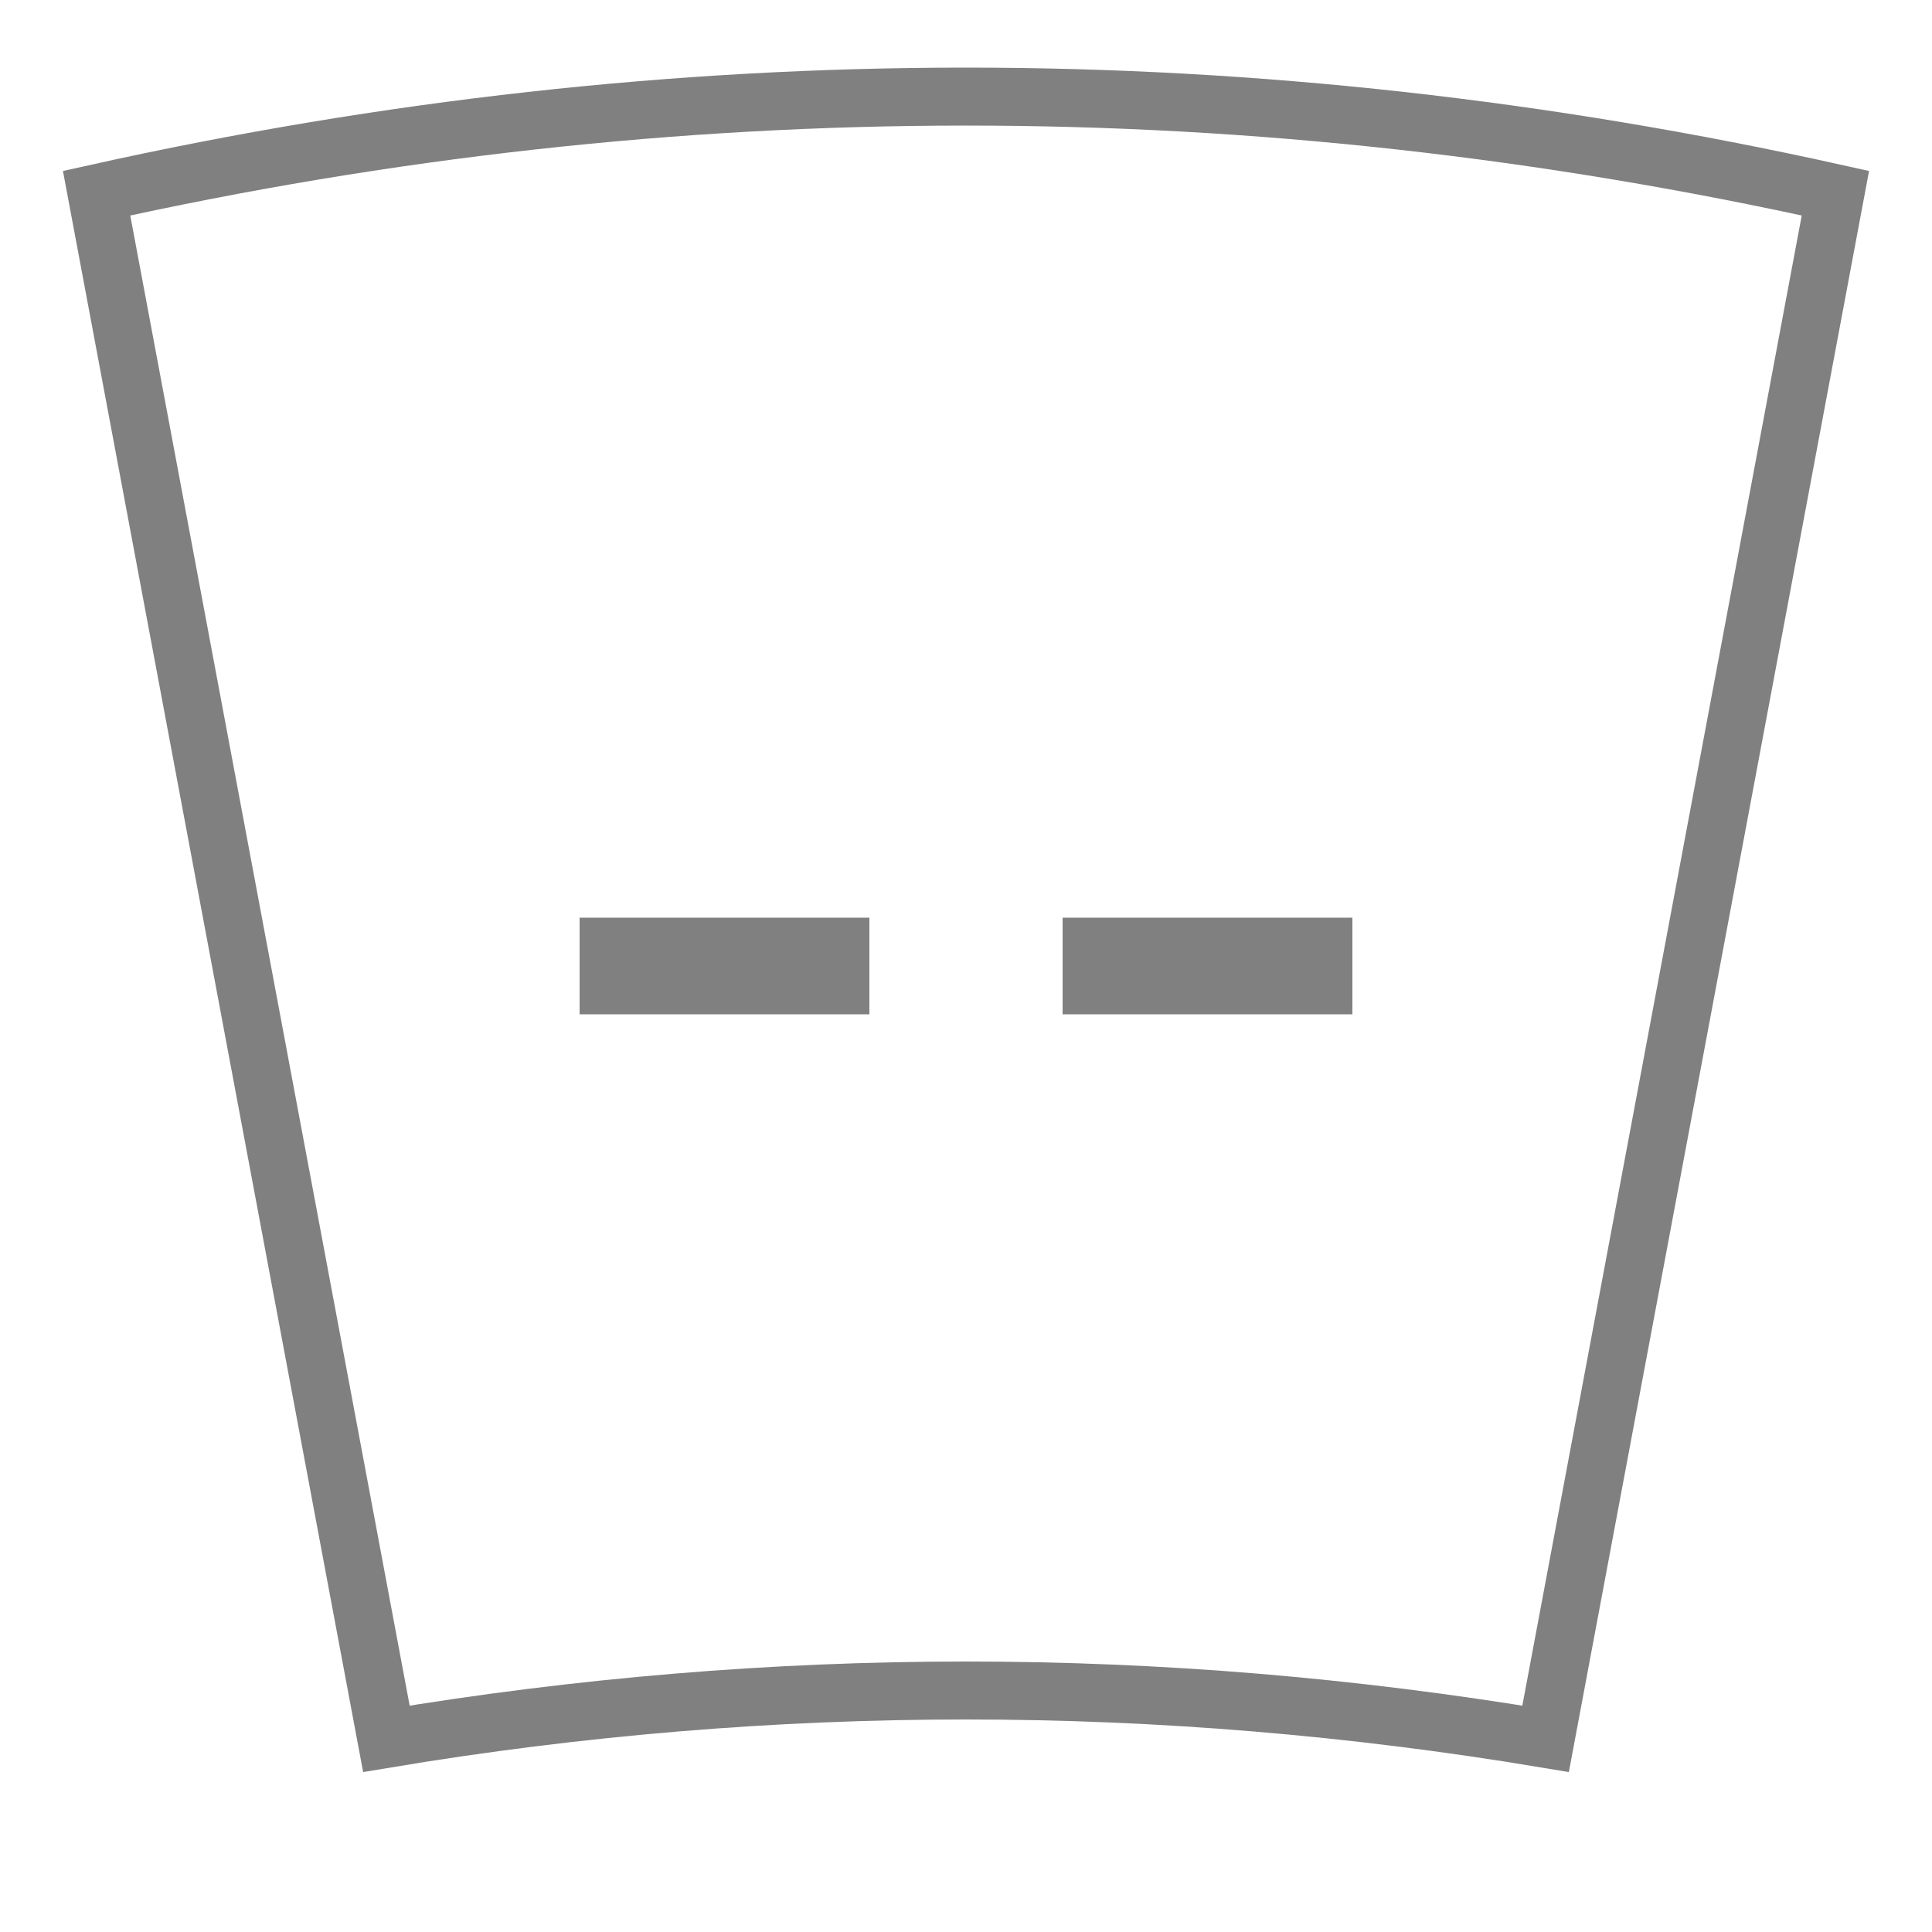 <svg viewBox="0 0 100 100" xmlns="http://www.w3.org/2000/svg">
    <g transform="rotate(0 50 50)">
        <g>
            <path fill="transparent" stroke="gray" stroke-width="3" d="
            M 5,10
            Q 50 0 95 10
            L 80, 90
            Q 50 85 20 90
            z
        "/>
        </g>
        <g>
            <rect x="55" y="47.5" width="15" height="5" fill="gray"/>
            <rect x="30" y="47.5" width="15" height="5" fill="gray"/>
        </g>
    </g>
</svg>
